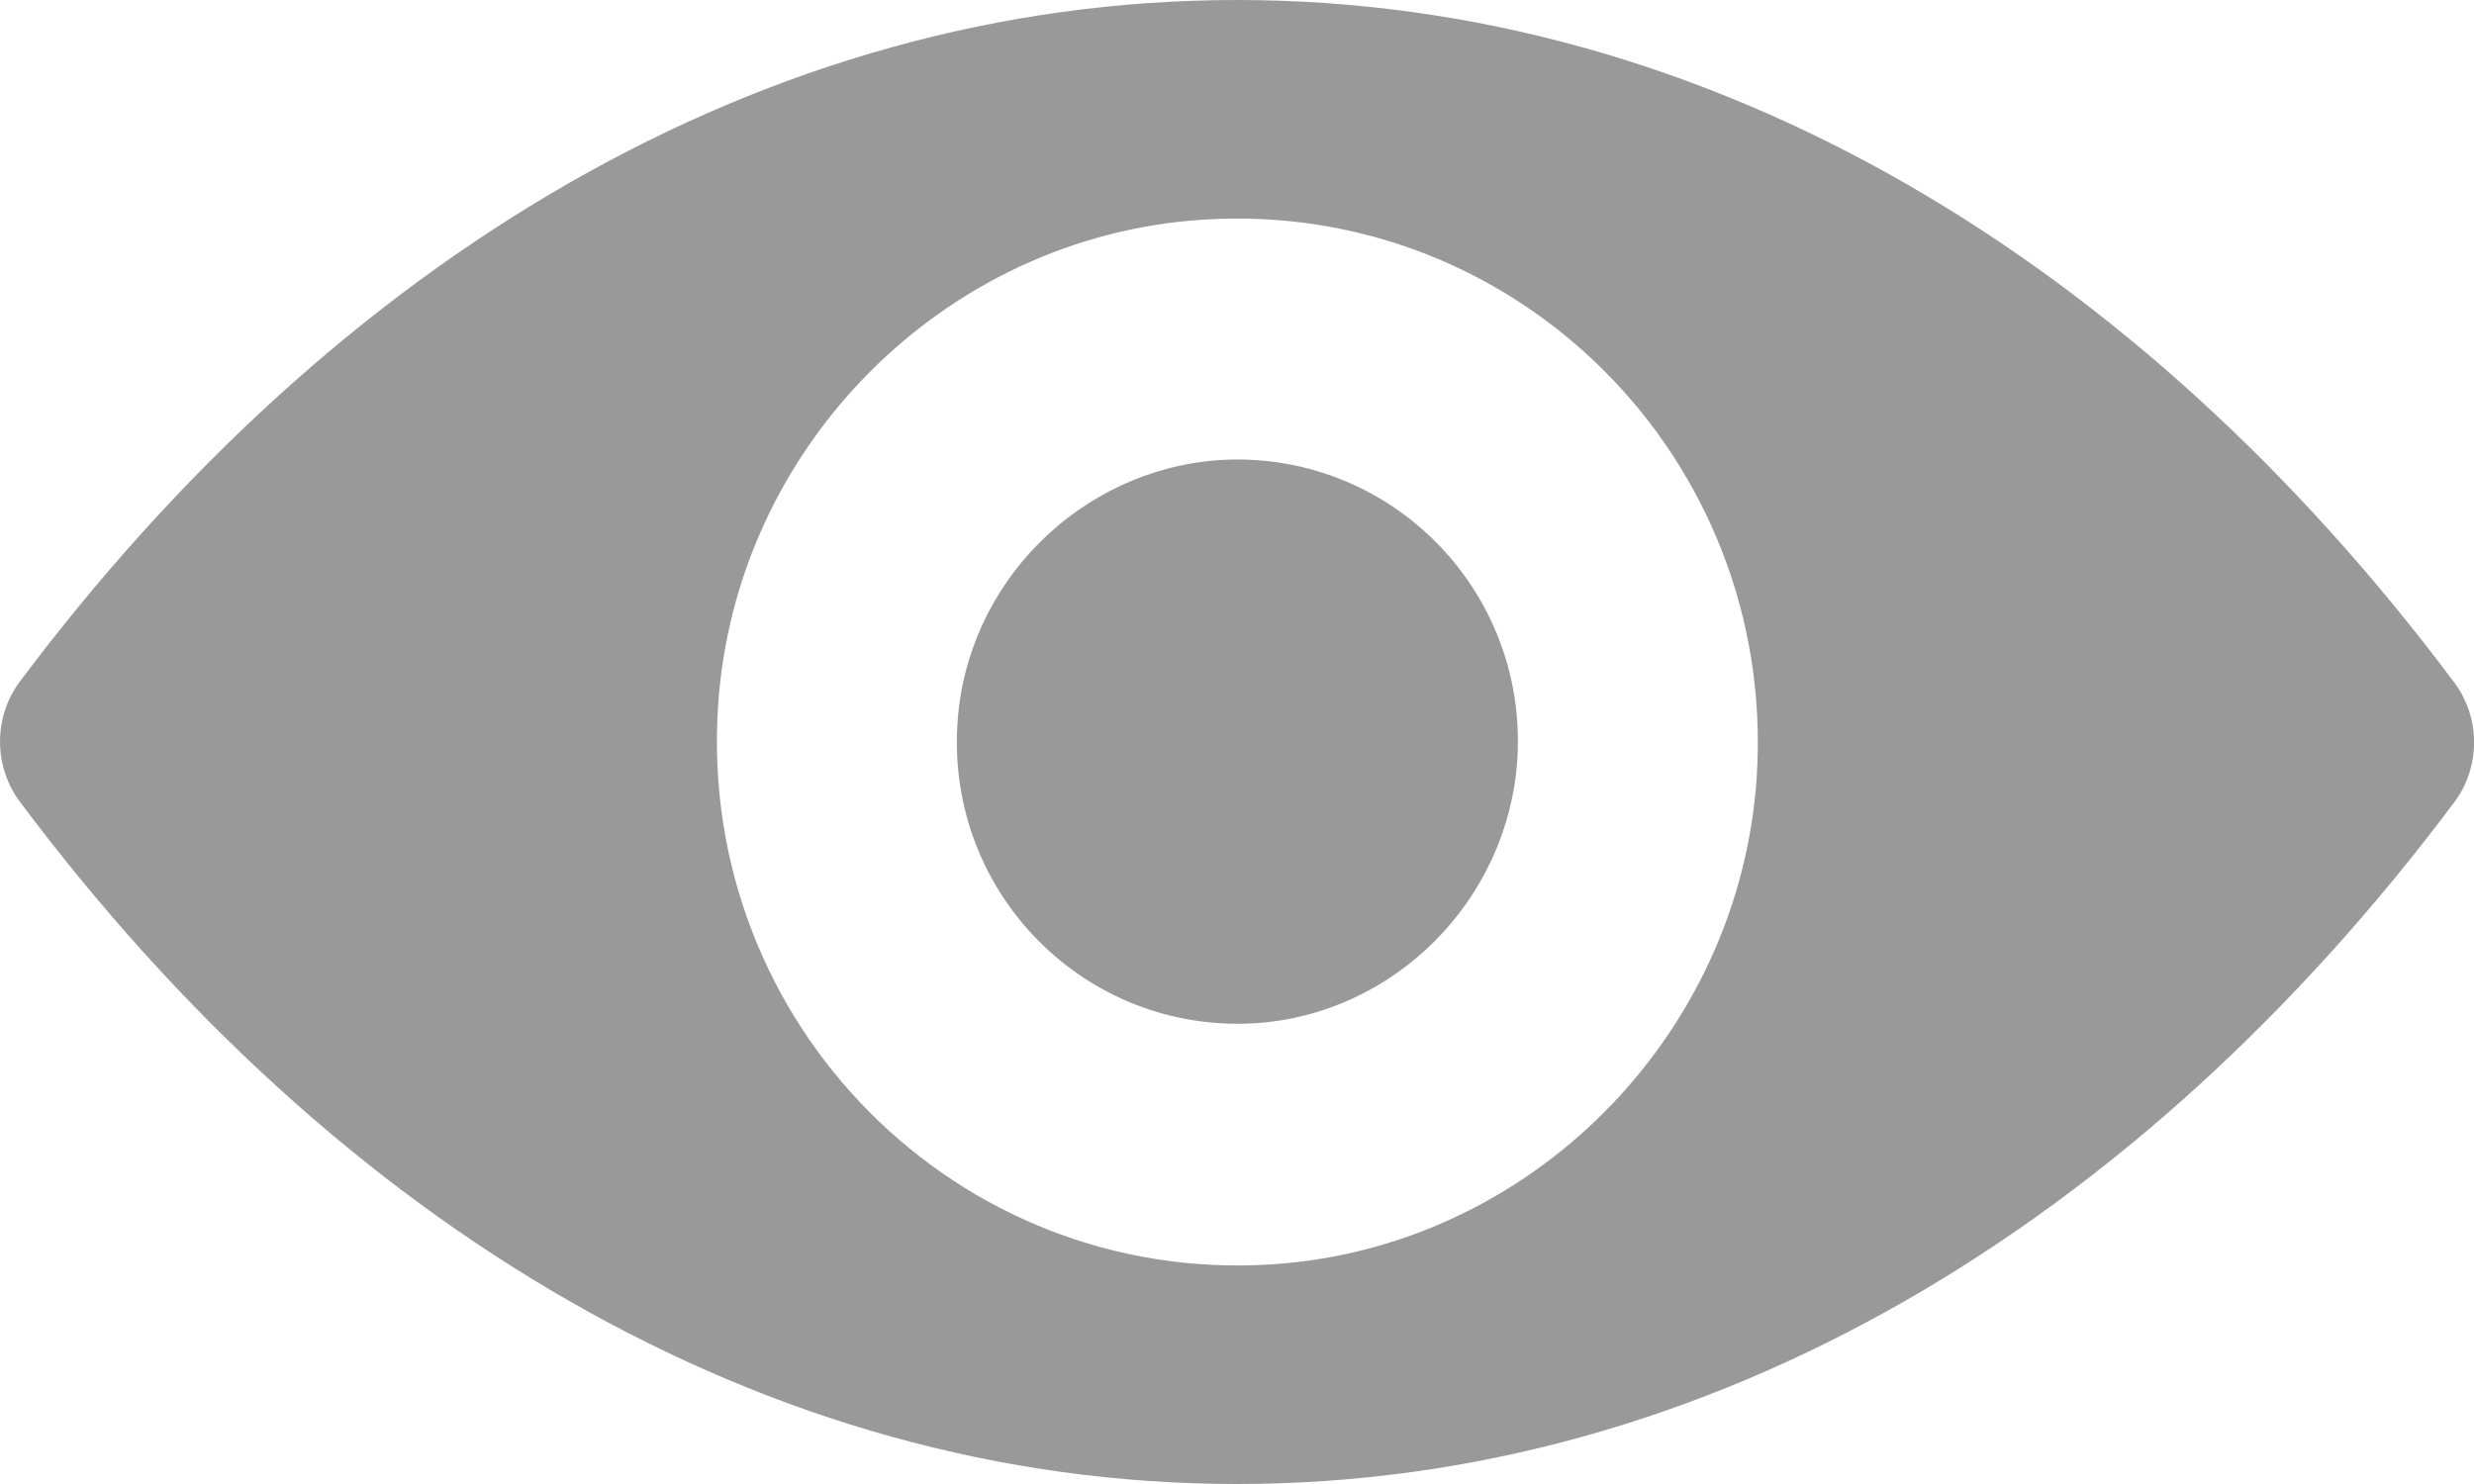 <svg width="20" height="12" viewBox="0 0 20 12" fill="none" xmlns="http://www.w3.org/2000/svg">
<path d="M10 0C6.175 0 2.709 2.106 0.154 5.52C-0.051 5.802 -0.051 6.192 0.154 6.474C2.709 9.894 6.175 12 10 12C13.825 12 17.291 9.894 19.846 6.48C20.052 6.198 20.052 5.808 19.846 5.526C17.291 2.106 13.825 0 10 0ZM10.277 10.224C7.74 10.386 5.645 8.28 5.804 5.724C5.934 3.618 7.634 1.908 9.729 1.776C12.266 1.614 14.361 3.72 14.202 6.276C14.066 8.382 12.366 10.092 10.277 10.224ZM10.147 8.274C8.782 8.358 7.652 7.23 7.74 5.85C7.811 4.716 8.729 3.798 9.859 3.72C11.224 3.636 12.354 4.764 12.266 6.144C12.189 7.284 11.271 8.202 10.147 8.274Z" fill="#999999"/>
</svg>

